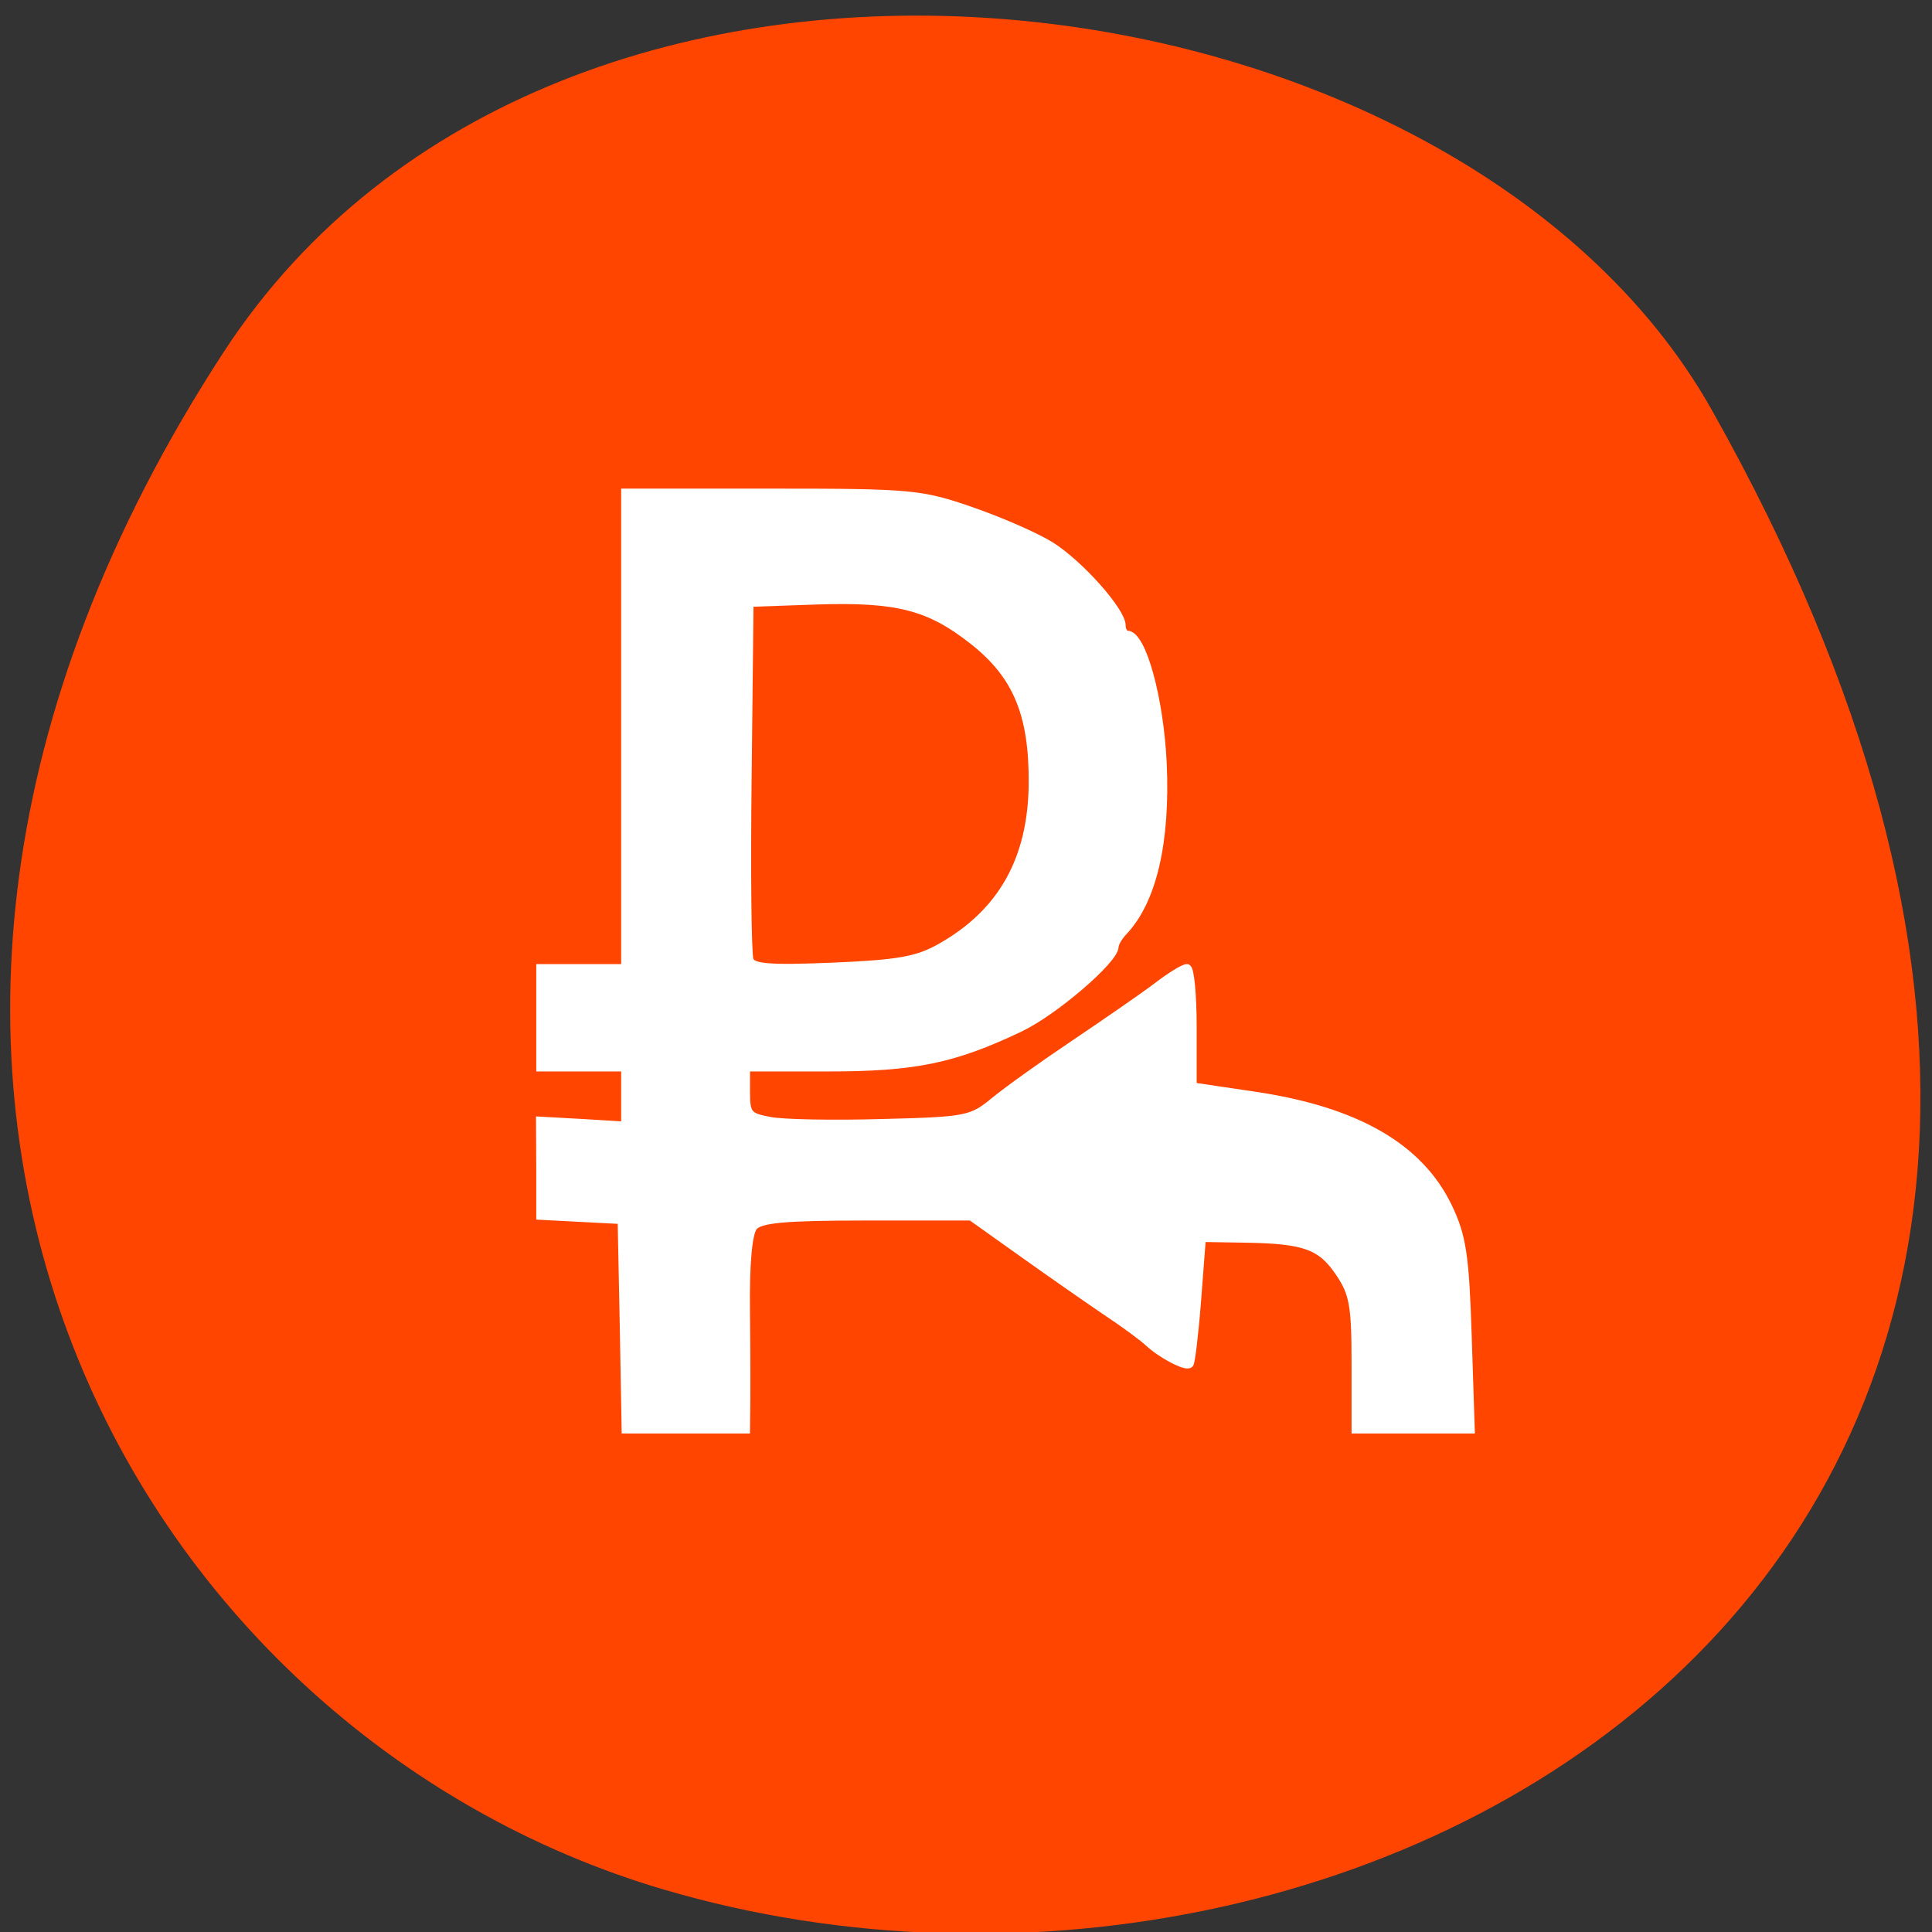 
<svg xmlns="http://www.w3.org/2000/svg" xmlns:xlink="http://www.w3.org/1999/xlink" width="32px" height="32px" viewBox="0 0 32 32" version="1.1">
<rect x="0" y="0" width="32" height="32" fill="#333333" stroke="none"/>
<g id="surface1">
<path style=" stroke:none;fill-rule:nonzero;fill:rgb(100%,27.059%,0%);fill-opacity:1;" d="M 3.699 5.84 C -4.086 17.809 2.195 28.715 11.008 31.301 C 22.859 34.781 38.957 25.637 28.352 6.789 C 24.137 -0.703 9.246 -2.684 3.699 5.84 Z M 3.699 5.84 "/>
<path style="fill-rule:evenodd;fill:rgb(100%,100%,100%);fill-opacity:1;stroke-width:1.073;stroke-linecap:butt;stroke-linejoin:miter;stroke:rgb(100%,100%,100%);stroke-opacity:1;stroke-miterlimit:4;" d="M 82.656 175.531 L 82.375 161.656 L 76.969 161.375 L 71.594 161.094 L 71.594 154.812 L 71.562 148.5 L 77.219 148.812 L 82.844 149.156 L 82.844 141.438 L 71.594 141.438 L 71.594 128.281 L 82.844 128.281 L 82.844 65.281 L 102.281 65.281 C 120.719 65.281 122.062 65.406 128.719 67.719 C 132.594 69.062 137.312 71.125 139.25 72.344 C 143.094 74.781 148.625 81 148.625 82.906 C 148.625 83.562 148.969 84.094 149.344 84.094 C 151.344 84.094 153.656 92.562 154.062 101.156 C 154.531 111.562 152.719 119.344 148.875 123.406 C 148.219 124.094 147.688 125 147.688 125.438 C 147.688 127.156 139.688 134.031 135.156 136.188 C 126.375 140.375 121.219 141.438 109.688 141.438 L 98.844 141.438 L 98.844 144.688 C 98.844 147.656 99.125 148 102 148.531 C 103.719 148.875 110.406 149 116.875 148.812 C 128.094 148.531 128.75 148.406 131.812 145.875 C 133.562 144.438 138.375 141 142.531 138.219 C 146.656 135.438 151.5 132.094 153.281 130.75 C 155.062 129.375 156.844 128.281 157.281 128.281 C 157.688 128.281 158.031 131.812 158.031 136.125 L 158.031 143.969 L 166.25 145.188 C 179.719 147.188 188.062 152 191.875 159.906 C 193.75 163.812 194.125 166.344 194.469 176.938 L 194.875 189.406 L 179.625 189.406 L 179.625 180.625 C 179.625 173.031 179.344 171.375 177.5 168.656 C 175.062 165.031 172.906 164.25 164.969 164.125 L 159.25 164.031 L 158.625 172.188 C 158.281 176.688 157.812 180.531 157.625 180.719 C 157.156 181.188 153.906 179.469 152.219 177.906 C 151.531 177.25 149.094 175.438 146.781 173.906 C 144.469 172.344 139.438 168.844 135.625 166.125 L 128.688 161.188 L 114.812 161.188 C 103.969 161.188 100.688 161.5 99.844 162.531 C 99.125 163.406 98.75 167.469 98.844 174.062 C 98.906 179.656 98.906 185.406 98.875 186.812 L 98.844 189.406 L 82.906 189.406 Z M 124.656 125.531 C 132.781 120.938 136.75 113.875 136.844 103.844 C 136.906 94.625 134.75 89.469 128.969 84.906 C 123.156 80.312 118.875 79.219 108.219 79.562 L 99.312 79.875 L 99.062 102.875 C 98.906 115.531 99.031 126.5 99.312 127.219 C 99.688 128.25 101.906 128.438 110.344 128.094 C 119.062 127.719 121.562 127.281 124.656 125.531 Z M 124.656 125.531 " transform="matrix(0.125,0,0,0.125,0,0)"/>
</g>
</svg>
